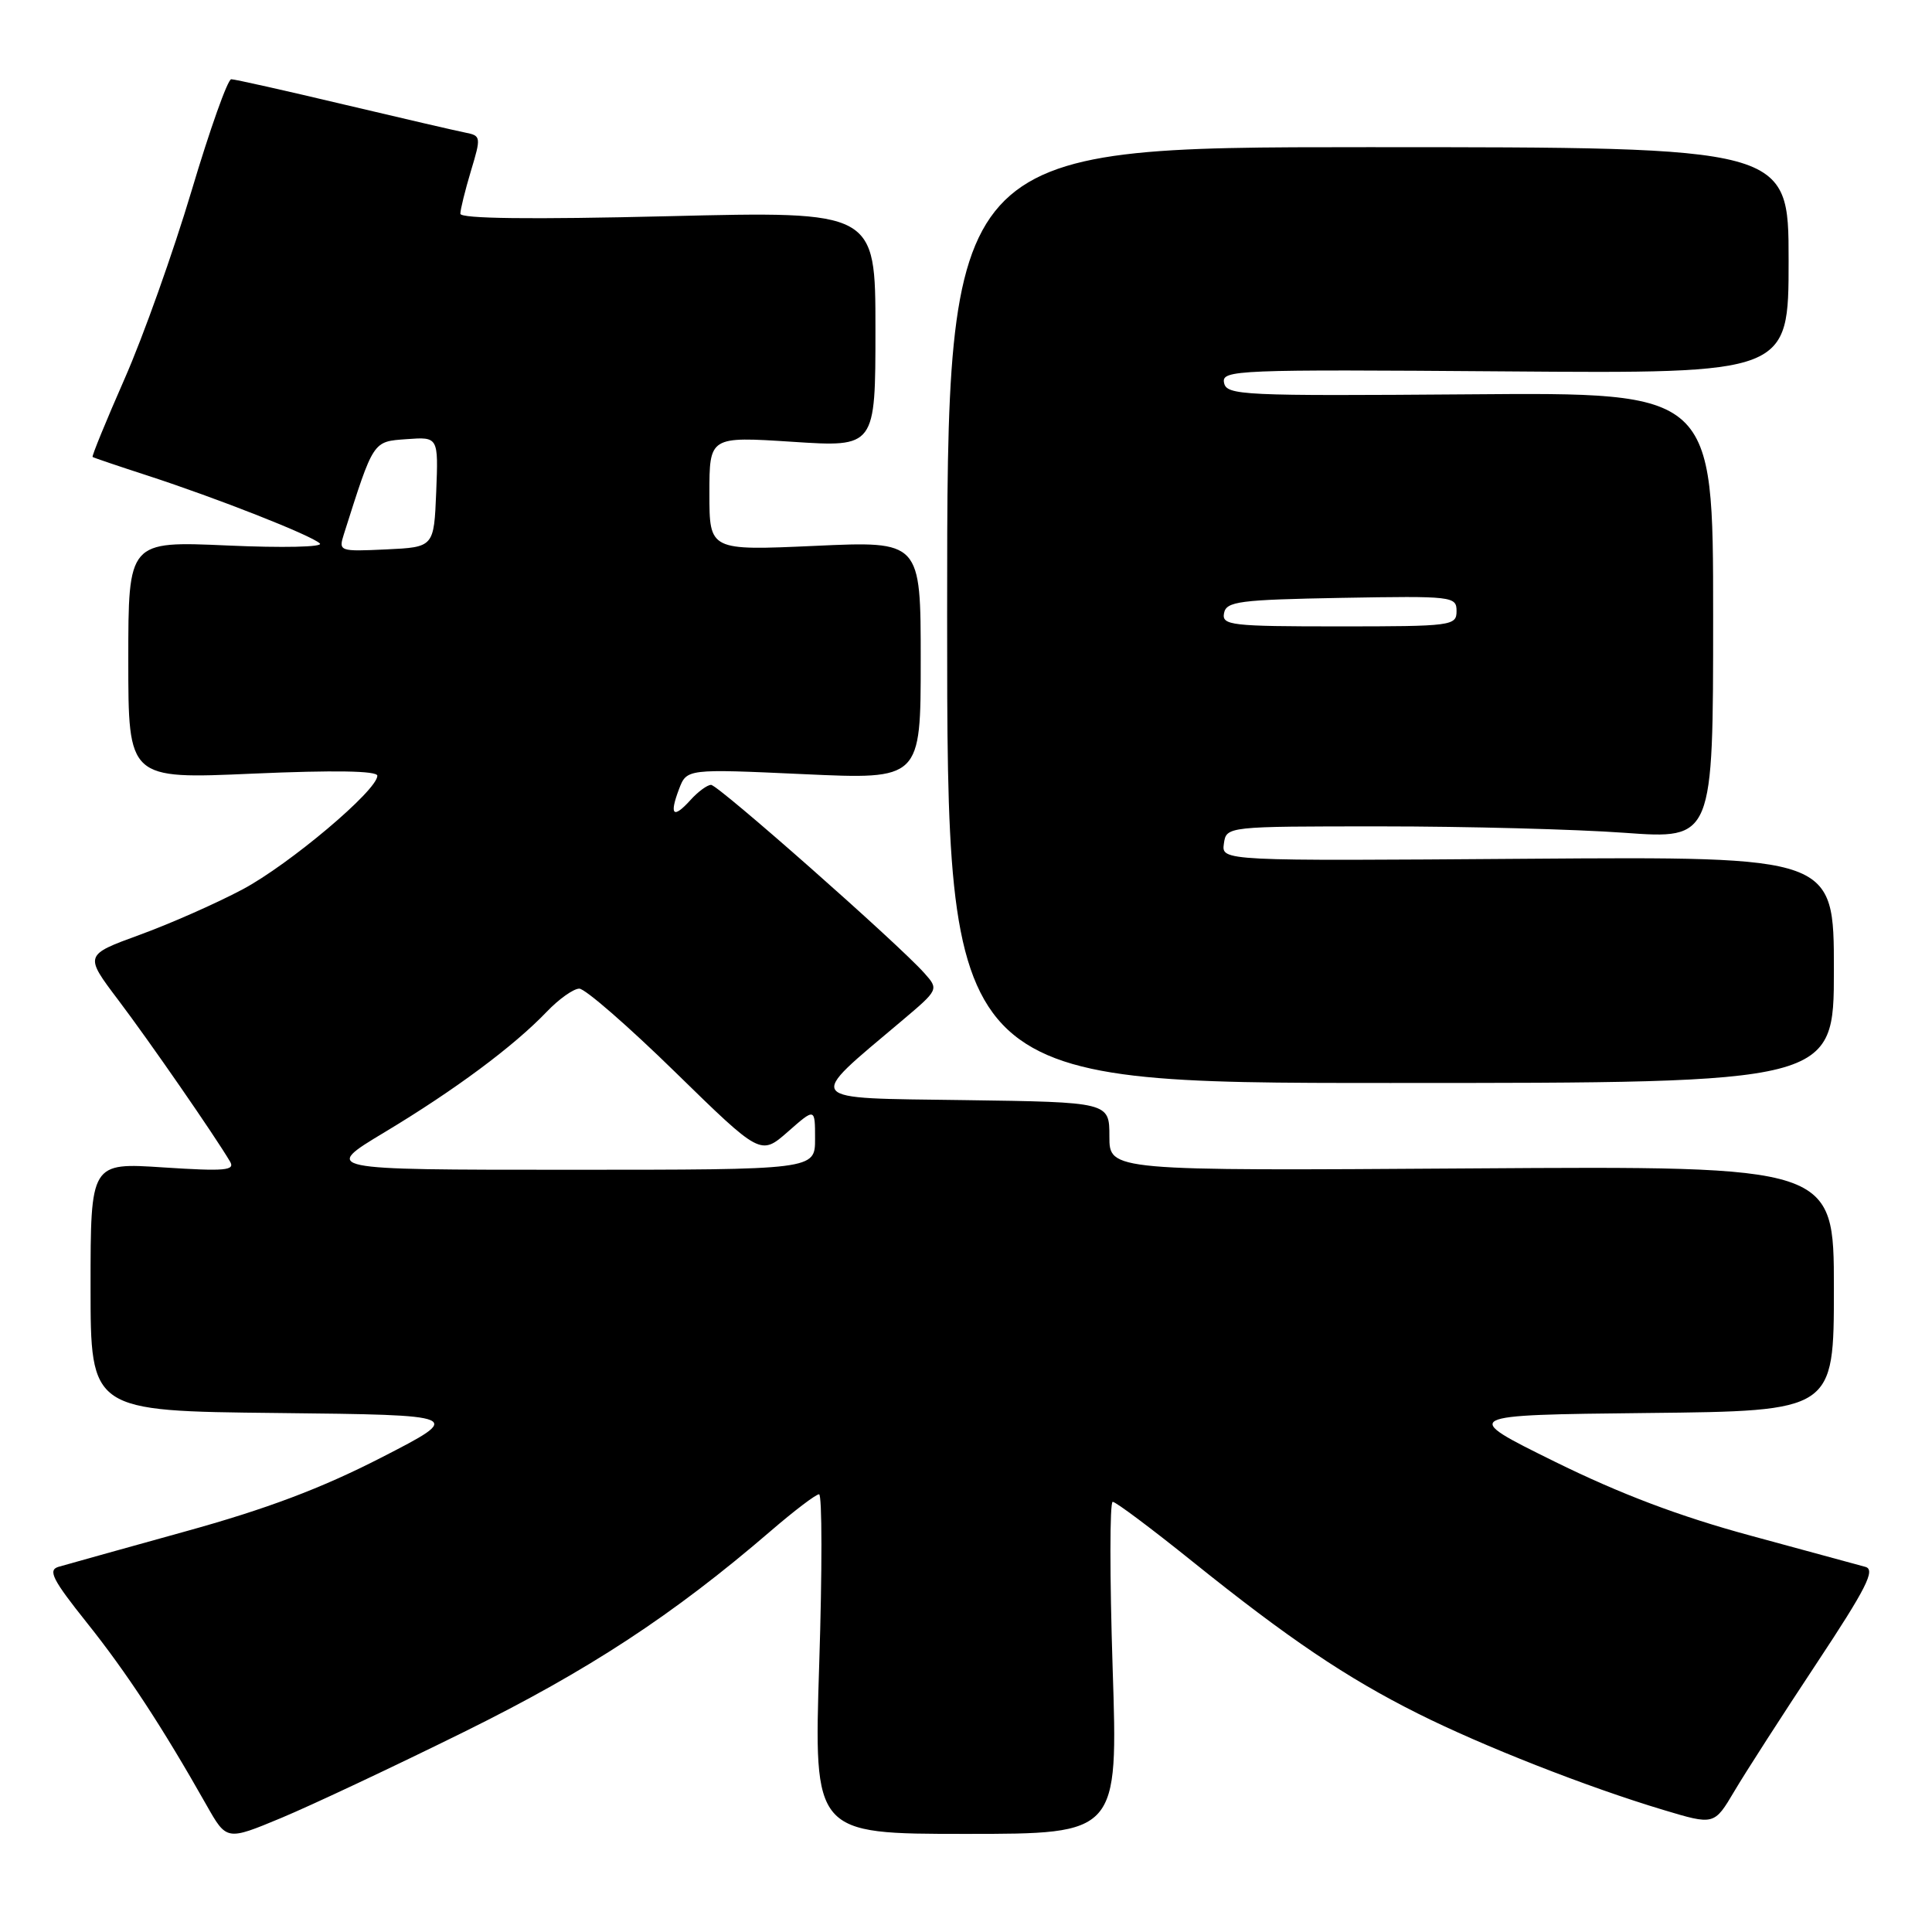 <?xml version="1.0" encoding="UTF-8" standalone="no"?>
<!DOCTYPE svg PUBLIC "-//W3C//DTD SVG 1.1//EN" "http://www.w3.org/Graphics/SVG/1.1/DTD/svg11.dtd" >
<svg xmlns="http://www.w3.org/2000/svg" xmlns:xlink="http://www.w3.org/1999/xlink" version="1.1" viewBox="0 0 256 256">
 <g >
 <path fill="currentColor"
d=" M 61.50 229.48 C 78.04 221.31 89.18 214.00 102.14 202.85 C 105.24 200.18 108.11 198.00 108.53 198.00 C 108.94 198.00 108.95 208.12 108.55 220.50 C 107.83 243.00 107.83 243.00 127.99 243.00 C 148.15 243.00 148.15 243.00 147.43 221.00 C 147.04 208.90 147.04 199.00 147.44 199.00 C 147.85 199.00 152.60 202.56 158.01 206.91 C 170.70 217.11 178.42 222.32 187.87 227.05 C 196.49 231.37 210.35 236.81 220.39 239.82 C 227.14 241.85 227.14 241.85 229.82 237.33 C 231.29 234.84 236.18 227.25 240.68 220.45 C 247.30 210.45 248.54 208.00 247.18 207.62 C 246.26 207.36 239.43 205.51 232.00 203.49 C 222.58 200.94 214.72 197.97 206.00 193.67 C 193.50 187.50 193.50 187.50 218.25 187.23 C 243.00 186.97 243.00 186.97 243.00 170.73 C 243.00 154.50 243.00 154.50 195.00 154.82 C 147.00 155.14 147.00 155.14 147.00 150.59 C 147.00 146.04 147.00 146.04 127.75 145.77 C 106.16 145.47 106.66 146.09 119.46 135.29 C 124.41 131.11 124.41 131.11 122.46 128.92 C 118.97 125.01 95.17 104.00 94.22 104.00 C 93.72 104.00 92.49 104.90 91.49 106.01 C 89.20 108.54 88.66 108.03 89.97 104.57 C 91.00 101.87 91.00 101.87 106.50 102.58 C 122.00 103.29 122.00 103.29 122.00 87.49 C 122.00 71.69 122.00 71.69 108.00 72.33 C 94.00 72.96 94.00 72.96 94.00 65.40 C 94.00 57.83 94.00 57.83 105.00 58.54 C 116.00 59.26 116.00 59.26 116.00 43.62 C 116.00 27.98 116.00 27.98 88.50 28.65 C 70.36 29.09 61.00 28.98 61.00 28.32 C 61.00 27.77 61.63 25.22 62.40 22.65 C 63.76 18.14 63.74 17.98 61.65 17.57 C 60.47 17.34 53.20 15.65 45.50 13.83 C 37.80 12.00 31.11 10.50 30.64 10.50 C 30.17 10.50 27.81 17.14 25.39 25.26 C 22.97 33.37 18.98 44.59 16.51 50.19 C 14.05 55.79 12.14 60.45 12.27 60.55 C 12.40 60.65 15.65 61.75 19.50 63.00 C 28.78 66.02 41.28 70.94 42.38 72.01 C 42.88 72.49 37.45 72.61 30.13 72.28 C 17.00 71.70 17.00 71.70 17.00 87.47 C 17.00 103.24 17.00 103.24 33.50 102.51 C 44.31 102.04 50.00 102.13 50.00 102.79 C 50.00 104.72 38.35 114.54 32.14 117.85 C 28.68 119.69 22.55 122.40 18.51 123.87 C 11.17 126.55 11.17 126.55 15.68 132.52 C 19.80 137.97 28.44 150.46 30.48 153.91 C 31.19 155.10 29.82 155.22 21.66 154.69 C 12.00 154.05 12.00 154.05 12.00 170.51 C 12.00 186.97 12.00 186.97 36.75 187.23 C 61.50 187.50 61.50 187.50 50.50 193.15 C 42.56 197.22 35.33 199.95 24.50 202.94 C 16.25 205.23 8.72 207.33 7.76 207.61 C 6.31 208.04 6.94 209.29 11.52 215.03 C 16.76 221.59 21.50 228.82 27.37 239.20 C 30.03 243.90 30.03 243.90 37.26 240.89 C 41.24 239.23 52.15 234.10 61.50 229.48 Z  M 243.00 128.50 C 243.00 113.50 243.00 113.50 202.43 113.79 C 161.85 114.09 161.85 114.09 162.17 111.79 C 162.50 109.50 162.50 109.50 183.00 109.50 C 194.28 109.50 208.79 109.88 215.25 110.35 C 227.00 111.20 227.00 111.20 227.00 81.60 C 227.00 51.99 227.00 51.99 194.77 52.25 C 164.52 52.48 162.52 52.39 162.19 50.71 C 161.86 49.02 163.80 48.94 199.42 49.21 C 237.00 49.50 237.00 49.50 237.00 34.50 C 237.00 19.50 237.00 19.50 181.25 19.50 C 125.50 19.50 125.50 19.50 125.50 81.50 C 125.50 143.50 125.50 143.50 184.25 143.50 C 243.00 143.50 243.00 143.50 243.00 128.50 Z  M 50.99 150.01 C 60.30 144.41 68.05 138.65 72.44 134.07 C 74.05 132.38 76.00 131.00 76.76 131.00 C 77.53 131.00 83.25 135.98 89.47 142.06 C 100.79 153.12 100.79 153.12 104.40 149.96 C 108.00 146.79 108.00 146.79 108.00 150.90 C 108.00 155.00 108.00 155.00 75.34 155.00 C 42.68 155.00 42.68 155.00 50.99 150.01 Z  M 45.56 70.80 C 49.54 58.28 49.37 58.52 53.88 58.19 C 58.09 57.88 58.09 57.88 57.80 65.19 C 57.50 72.50 57.50 72.50 51.17 72.80 C 44.96 73.09 44.85 73.05 45.56 70.80 Z  M 162.19 81.25 C 162.49 79.69 164.17 79.47 177.76 79.22 C 192.49 78.96 193.00 79.02 193.00 80.97 C 193.00 82.92 192.40 83.00 177.43 83.00 C 163.13 83.00 161.88 82.86 162.19 81.25 Z "/>
</g>
</svg>
